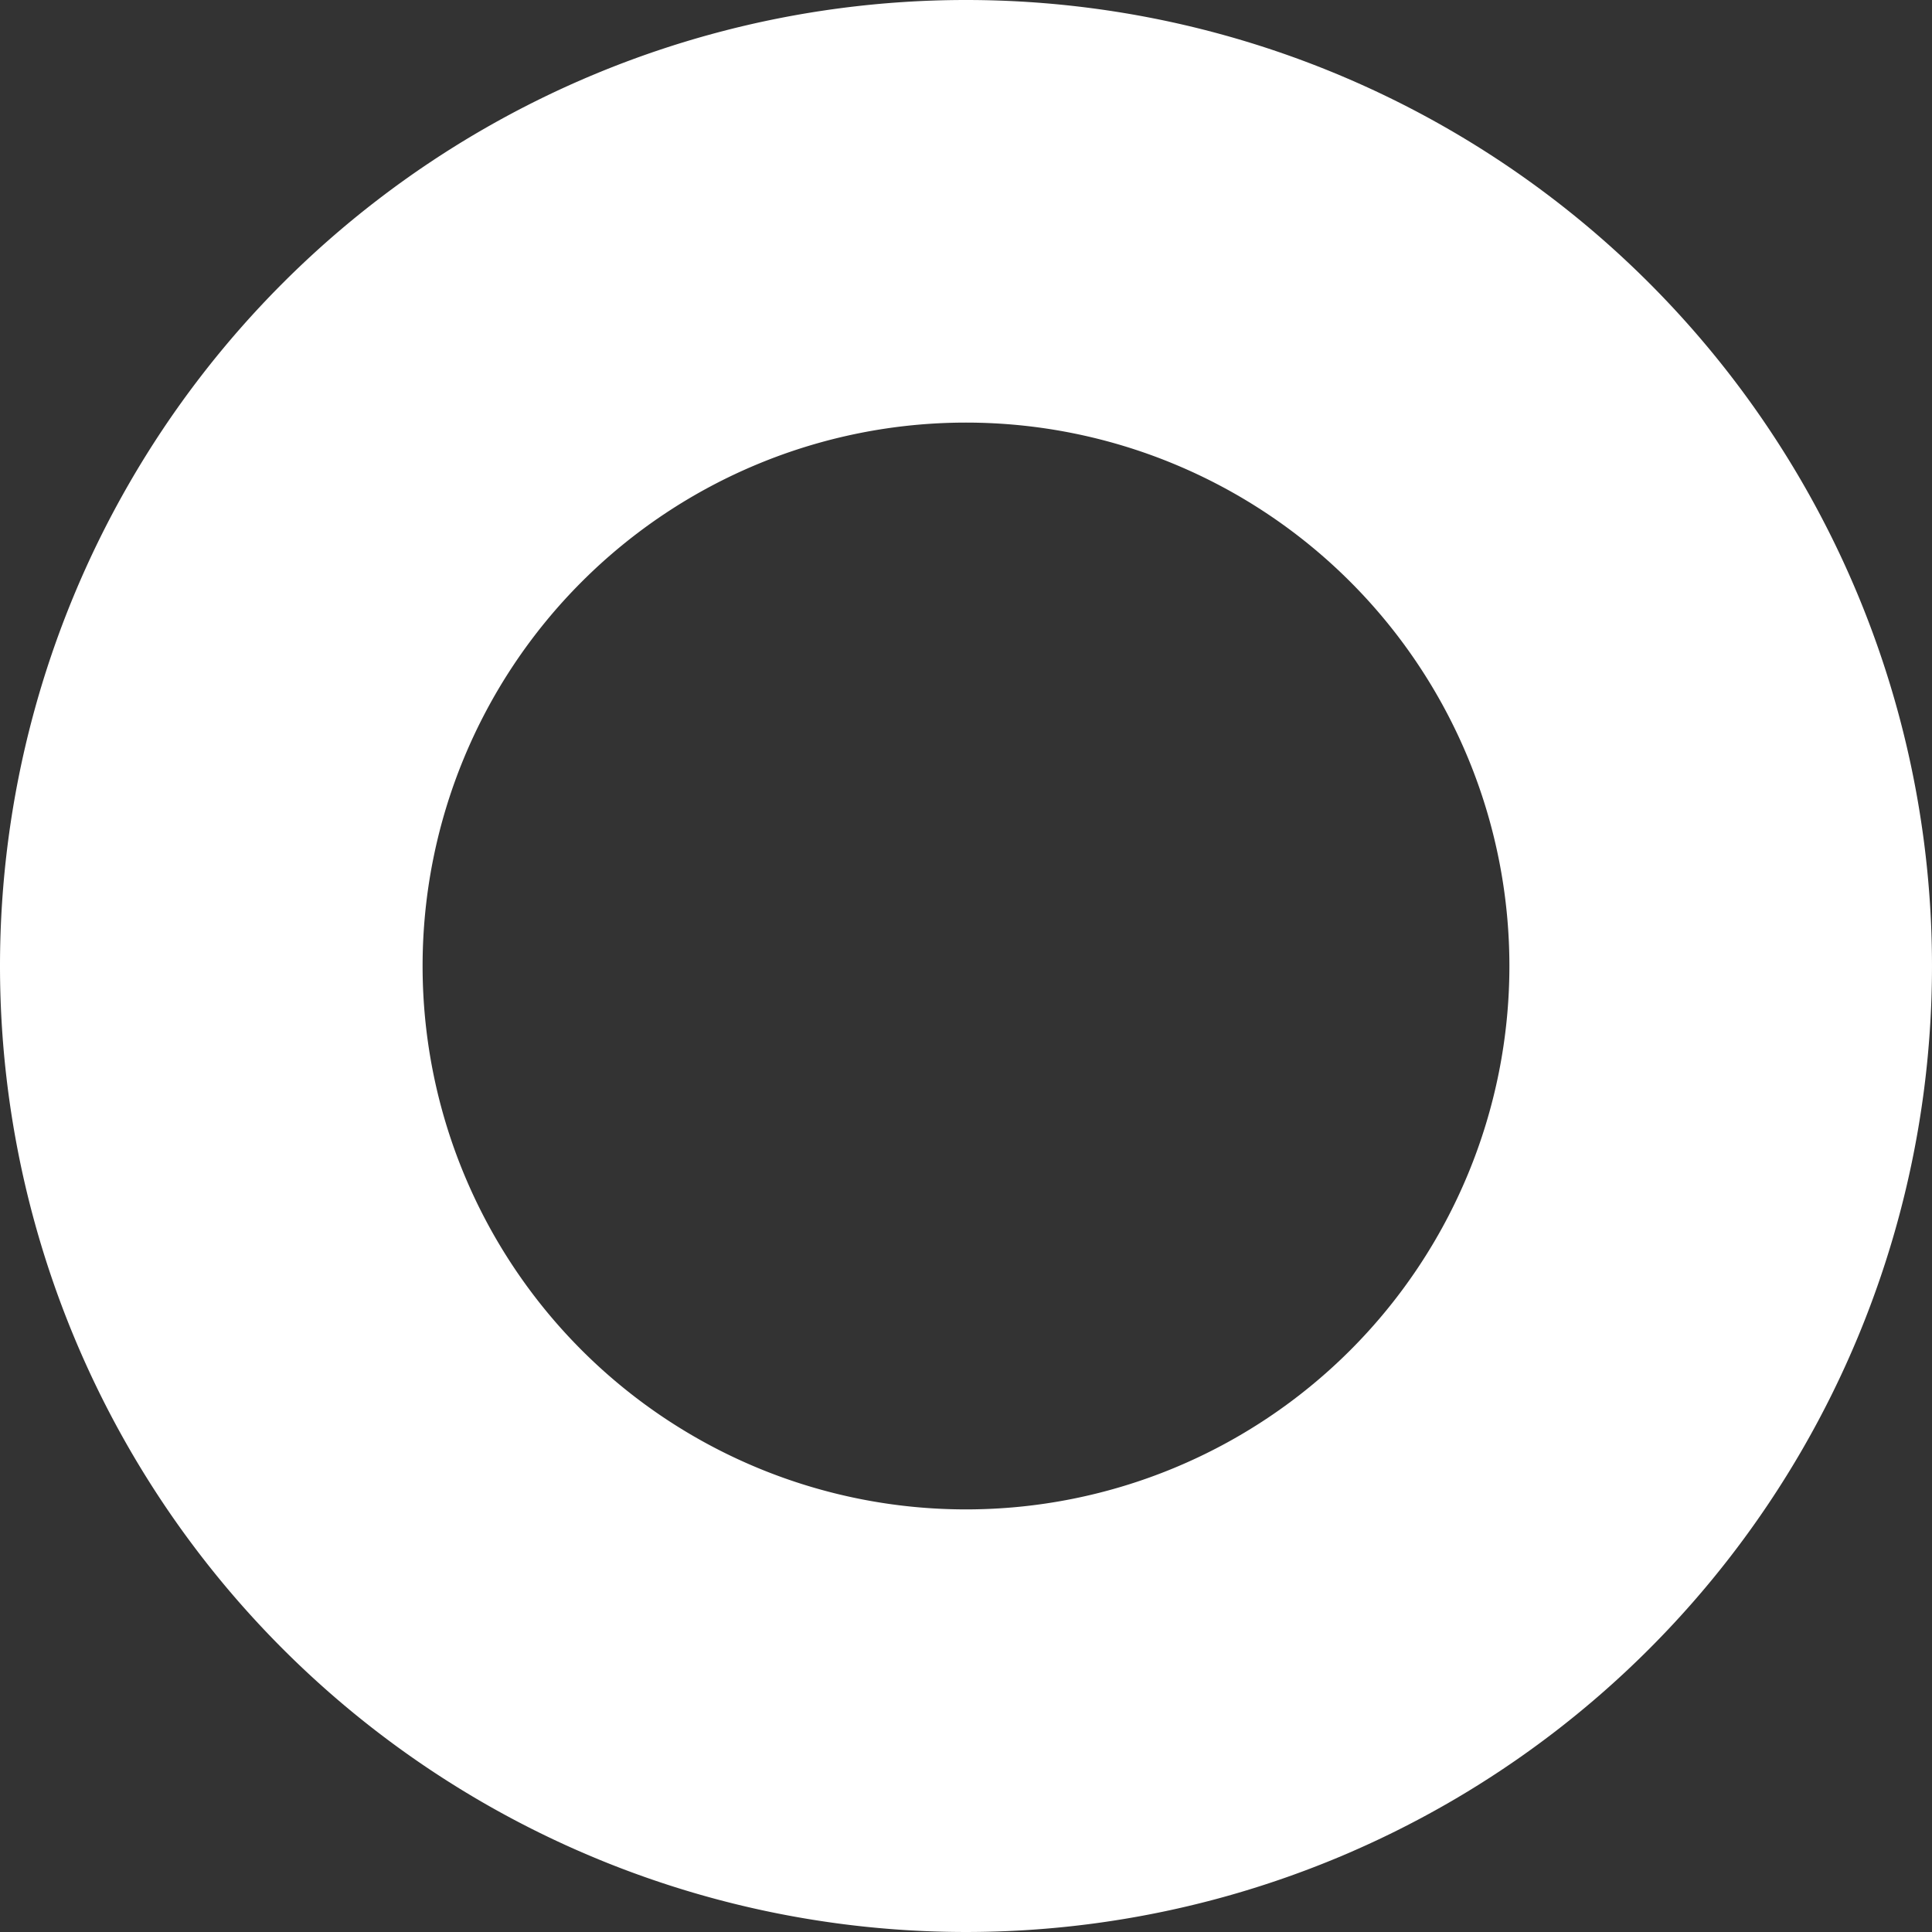<?xml version="1.0" encoding="UTF-8" standalone="no"?>
<!-- Created with Inkscape (http://www.inkscape.org/) -->

<svg
   width="222.473"
   height="222.473"
   viewBox="0 0 222.473 222.473"
   version="1.1"
   id="svg1"
   inkscape:version="1.3.2 (091e20e, 2023-11-25, custom)"
   sodipodi:docname="progress_bars.svg"
   xmlns:inkscape="http://www.inkscape.org/namespaces/inkscape"
   xmlns:sodipodi="http://sodipodi.sourceforge.net/DTD/sodipodi-0.dtd"
   xmlns="http://www.w3.org/2000/svg"
   xmlns:svg="http://www.w3.org/2000/svg">
  <rect x="0" y="0" width="222.473" height="222.473" fill="#333333" stroke="none"/>
  <sodipodi:namedview
     id="namedview1"
     pagecolor="#d1d1d1"
     bordercolor="#eeeeee"
     borderopacity="1"
     inkscape:showpageshadow="0"
     inkscape:pageopacity="0"
     inkscape:pagecheckerboard="0"
     inkscape:deskcolor="#d1d1d1"
     inkscape:document-units="px"
     showborder="false"
     inkscape:zoom="1.1074137"
     inkscape:cx="333.6603"
     inkscape:cy="385.58308"
     inkscape:window-width="1861"
     inkscape:window-height="1048"
     inkscape:window-x="690"
     inkscape:window-y="1080"
     inkscape:window-maximized="0"
     inkscape:current-layer="layer1" />
  <defs
     id="defs1" />
  <g
     inkscape:label="Layer 1"
     inkscape:groupmode="layer"
     id="layer1"
     transform="translate(-1.264,-257.311)">
    <path
       id="path9"
       style="fill:#ffffff;stroke:none;stroke-width:2.528;stroke-linecap:round;stroke-linejoin:round"
       d="M 112.5,257.311 A 111.236,111.236 0 0 0 1.264,368.547 111.236,111.236 0 0 0 112.5,479.783 111.236,111.236 0 0 0 223.736,368.547 111.236,111.236 0 0 0 112.5,257.311 Z m 0,48.662 A 62.575,62.575 0 0 1 175.074,368.547 62.575,62.575 0 0 1 112.5,431.121 62.575,62.575 0 0 1 49.926,368.547 62.575,62.575 0 0 1 112.5,305.973 Z" />
  </g>
</svg>
